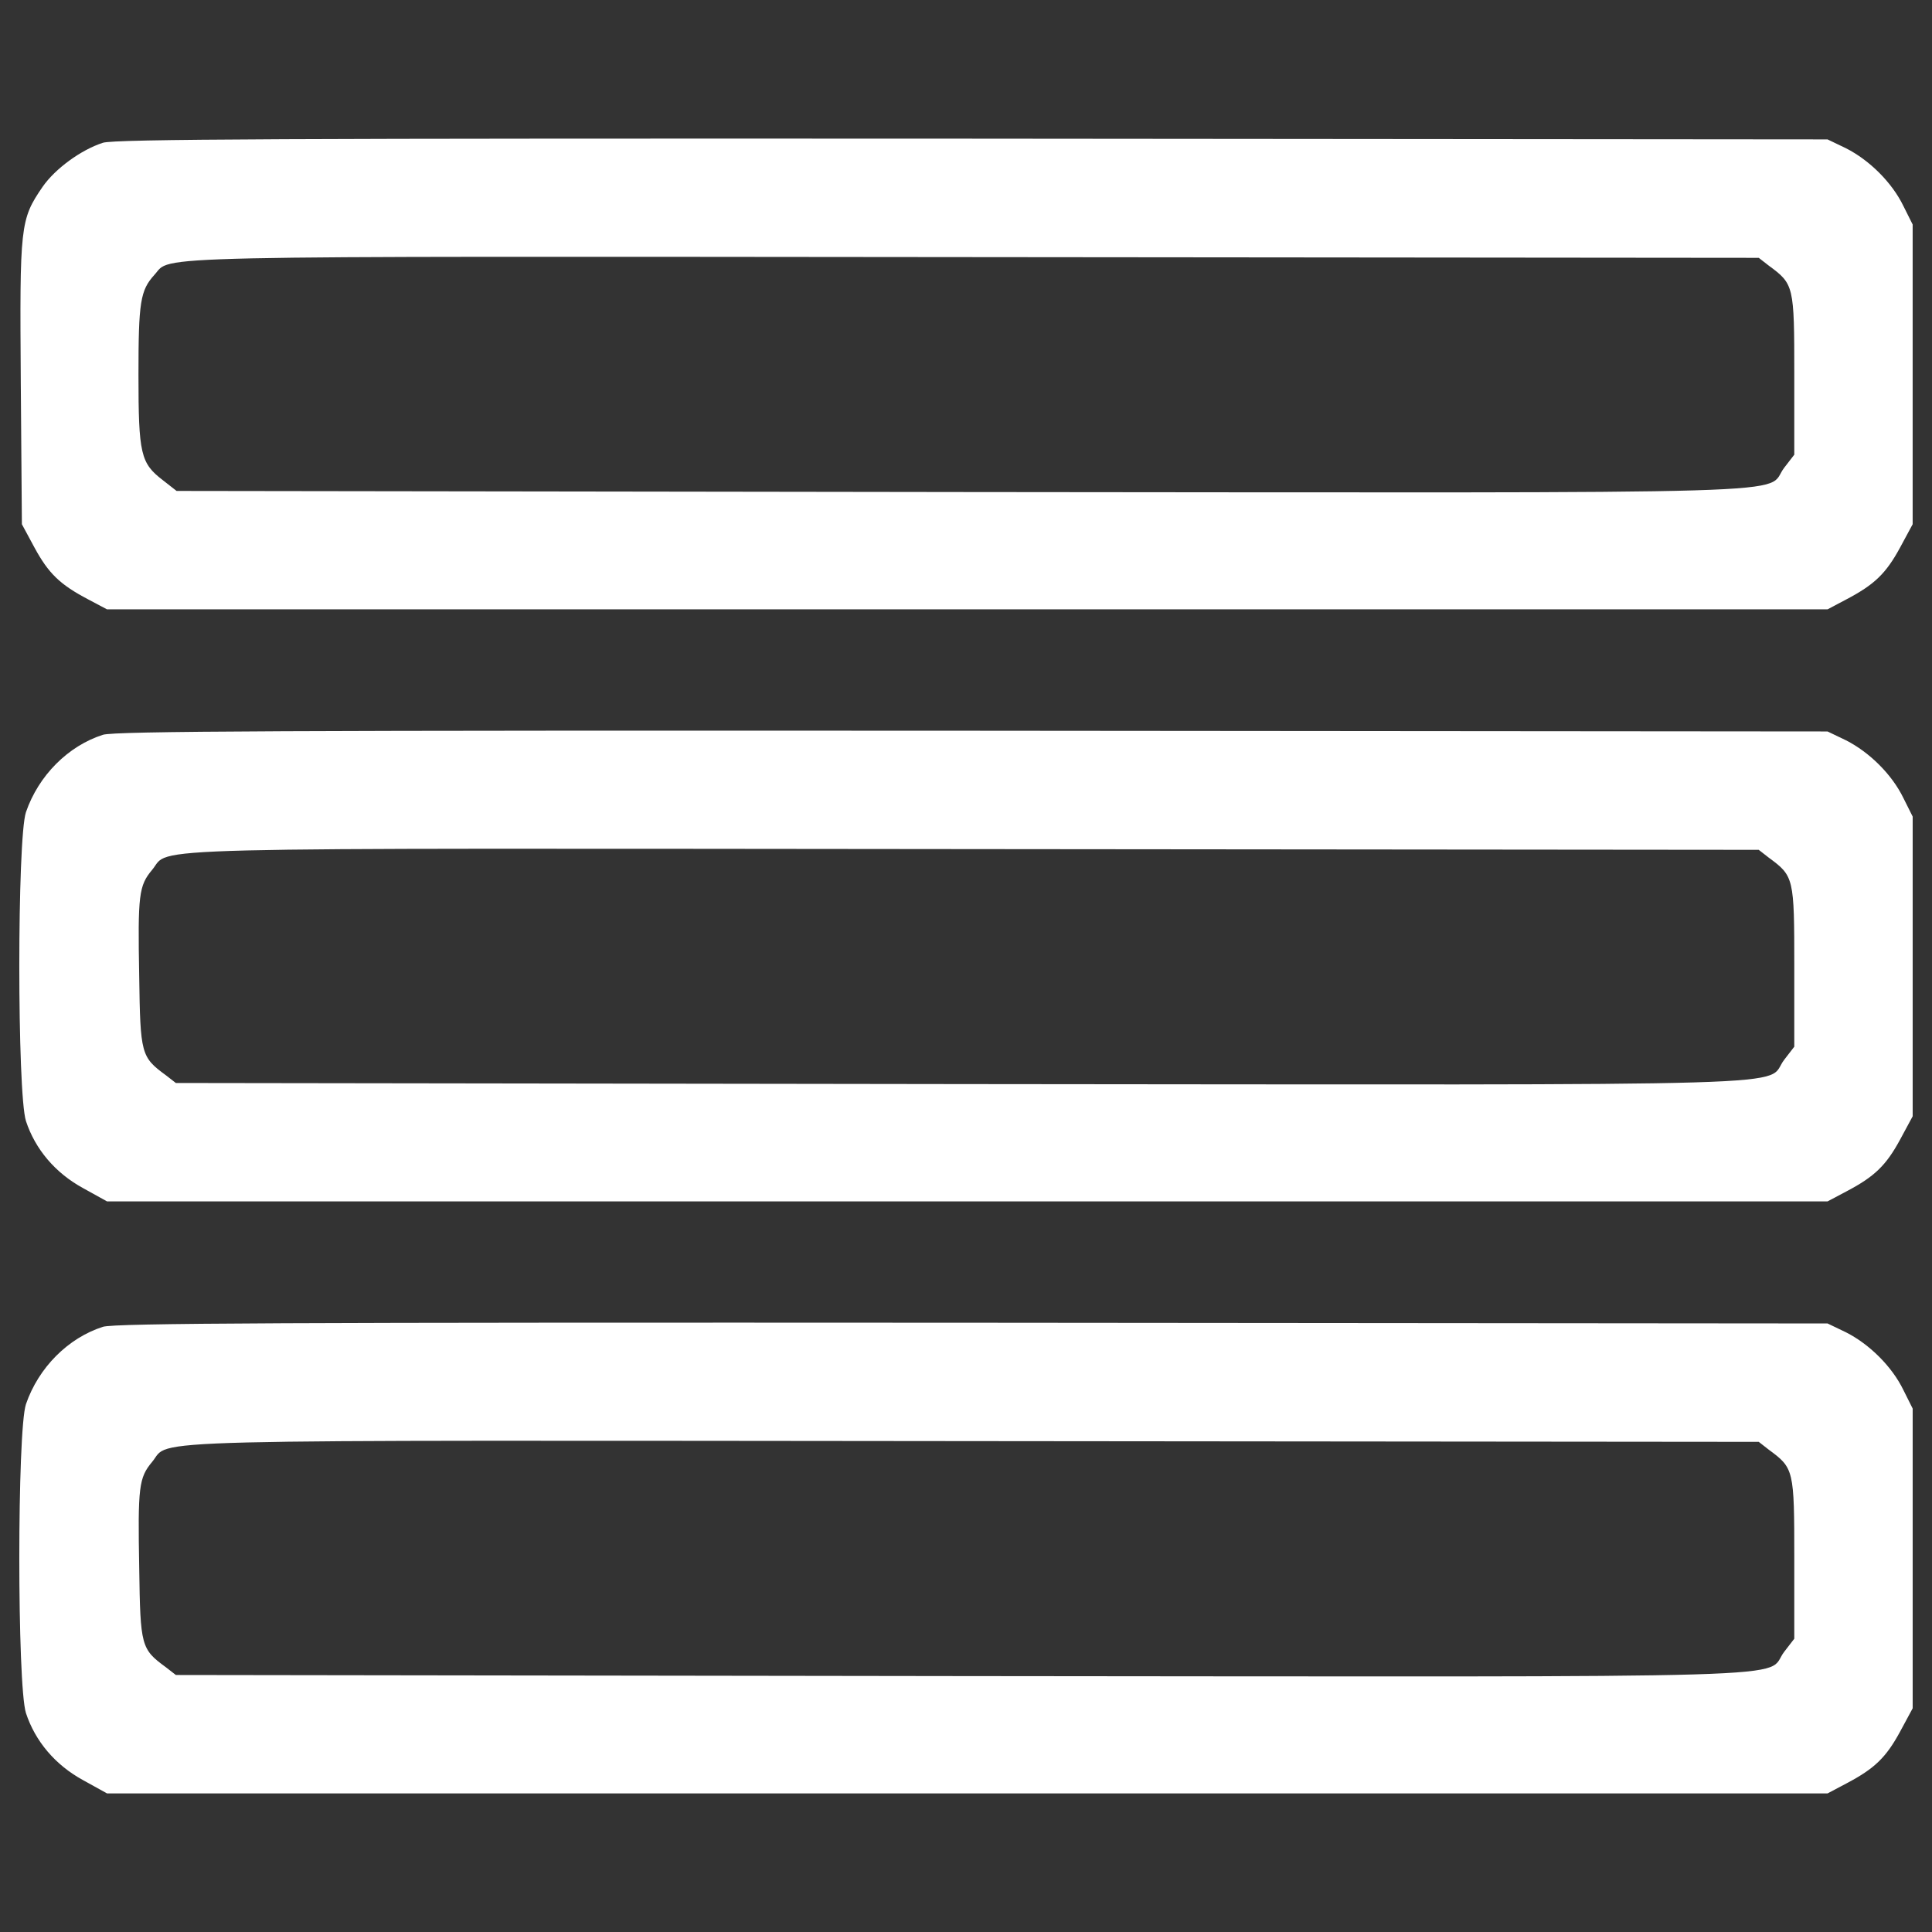 <?xml version="1.0" encoding="utf-8"?>
<!-- Svg Vector Icons : http://www.onlinewebfonts.com/icon -->
<!DOCTYPE svg PUBLIC "-//W3C//DTD SVG 1.1//EN" "http://www.w3.org/Graphics/SVG/1.1/DTD/svg11.dtd">
<svg version="1.1" xmlns="http://www.w3.org/2000/svg" xmlns:xlink="http://www.w3.org/1999/xlink" x="0px" y="0px" viewBox="0 0 1000 1000" enable-background="new 0 0 1000 1000" xml:space="preserve">
<rect x="0" y="0" width="1000" height="1000" fill="#333333" stroke="none"/>
<g><g transform="translate(0,511) scale(0.1,-0.1)"><path d="M532.8,4371.1c-113-36.4-247.1-134.1-312.2-227.9c-116.8-170.5-118.7-199.2-113-1011.2l5.7-735.4l65.1-120.7c72.8-134.1,132.1-191.5,277.7-268.1l97.7-51.7h4452.8h4452.8l97.7,51.7c145.6,76.6,204.9,134.1,277.7,268.1l65.1,120.7v775.6v775.7l-47.9,95.8c-59.4,122.6-176.2,237.5-296.9,298.8l-95.8,46l-4424.1,3.8C1471.3,4394,596,4390.2,532.8,4371.1z M9155,3735.2c130.3-95.8,132.2-103.4,132.2-561.1v-417.5l-51.7-67c-109.2-141.7,281.5-130.2-4251.7-126.4L914,2568.9l-70.9,55.5c-114.9,88.1-126.4,134.1-126.4,545.8c0,377.3,9.6,436.7,82.4,517.1c93.8,101.5-153.2,95.8,4230.7,91.9l4073.6-3.8L9155,3735.2z" fill="white"/><path d="M532.8,1306.8c-180-57.5-333.2-210.7-398.4-400.3c-45.9-136-45.9-1455.5,0-1599.2c47.9-145.6,151.3-268.1,295-346.7l124.5-68.9h4452.8h4452.8l97.7,51.7c145.6,76.6,204.9,134.1,277.7,268.1l65.1,120.7v775.6v775.6l-47.9,95.8c-59.4,122.6-176.2,237.5-296.9,298.8l-95.8,46l-4424.1,3.8C1471.3,1329.7,596,1325.9,532.8,1306.8z M9155,670.9c130.3-95.8,132.2-103.4,132.2-561.1v-417.5l-51.7-67C9126.3-516.5,9517-505,4981.8-501.2l-4071.7,5.7l-51.7,40.2C730.1-361.3,726.3-346,720.5,56.2c-7.7,423.3-1.9,469.2,67,551.6c101.5,120.7-203,111.1,4242.1,107.3l4073.6-3.8L9155,670.9z" fill="white"/><path d="M532.8-1757.5c-180-57.5-333.2-210.7-398.4-400.3c-45.9-136-45.9-1455.5,0-1599.2c47.9-145.6,151.3-268.1,295-346.7l124.5-68.9h4452.8h4452.8l97.7,51.7c145.6,76.6,204.9,134.1,277.7,268.1l65.1,120.7v775.6v775.7l-47.9,95.8c-59.4,122.6-176.2,237.5-296.9,298.8l-95.8,46l-4424.1,3.8C1471.3-1734.5,596-1738.4,532.8-1757.5z M9155-2393.4c130.3-95.8,132.2-103.4,132.2-561.1V-3372l-51.7-67c-109.2-141.7,281.5-130.2-4253.6-126.4l-4071.7,5.7l-51.7,40.2c-128.3,93.8-132.1,109.2-137.9,511.4c-7.7,423.3-1.9,469.2,67,551.6c101.5,120.7-203,111.1,4242.1,107.3l4073.6-3.8L9155-2393.4z" fill="white"/></g></g>
</svg>